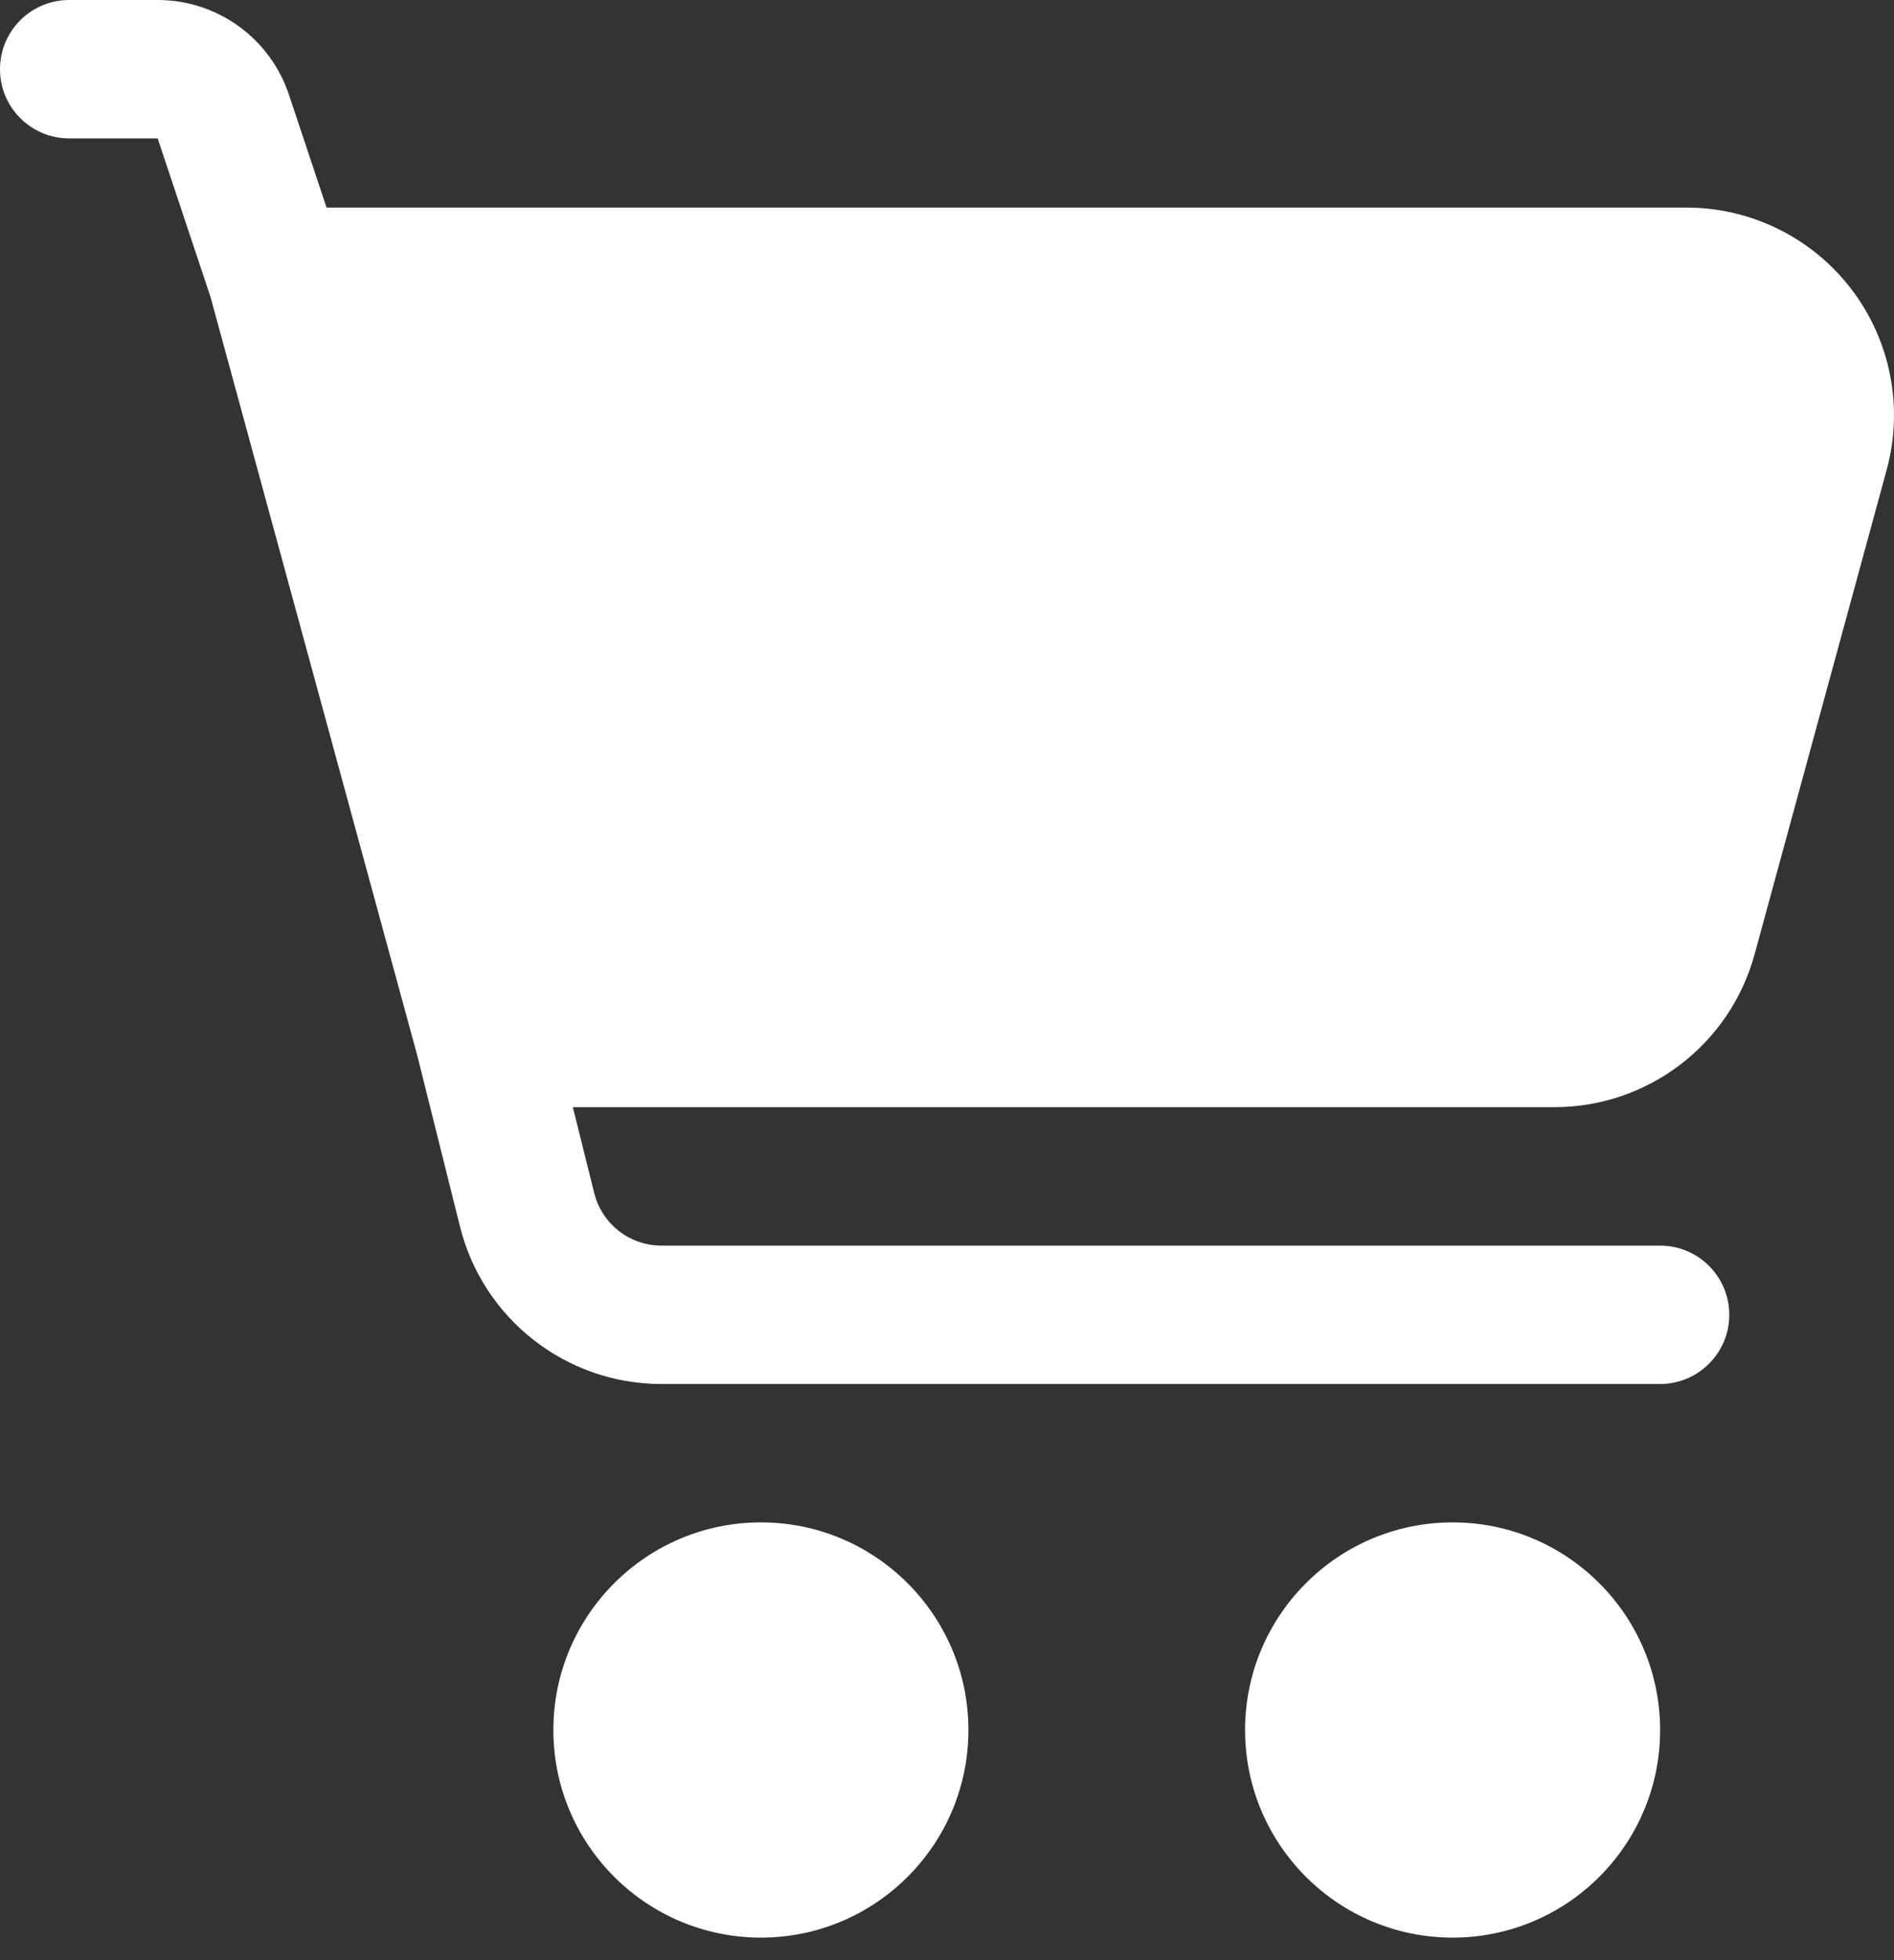 <svg width="29" height="30" viewBox="0 0 29 30" fill="none" xmlns="http://www.w3.org/2000/svg">
<rect x="0" y="0" width="29" height="30" fill="#333333" stroke="none"/>
<path fill-rule="evenodd" clip-rule="evenodd" d="M11.651 23.3C9.897 23.3 8.473 24.724 8.473 26.478C8.473 28.232 9.897 29.655 11.651 29.655C13.405 29.655 14.828 28.232 14.828 26.478C14.828 24.724 13.405 23.3 11.651 23.3ZM22.242 23.3C20.488 23.3 19.064 24.724 19.064 26.478C19.064 28.232 20.488 29.655 22.242 29.655C23.996 29.655 25.419 28.232 25.419 26.478C25.419 24.724 23.996 23.3 22.242 23.3ZM3.223 4.544L6.389 16.154L7.044 18.776C7.398 20.189 8.669 21.182 10.128 21.182H25.419C26.003 21.182 26.478 20.707 26.478 20.123C26.478 19.538 26.003 19.064 25.419 19.064H10.128C9.641 19.064 9.218 18.733 9.099 18.262L8.771 16.945H23.8C25.233 16.945 26.489 15.987 26.866 14.604L28.888 7.19C29.149 6.235 28.948 5.213 28.348 4.426C27.746 3.639 26.813 3.177 25.823 3.177H5L4.424 1.449C4.135 0.583 3.326 0 2.414 0H1.059C0.474 0 0 0.474 0 1.059C0 1.644 0.474 2.118 1.059 2.118H2.414L3.223 4.544Z" fill="white"/>
</svg>
